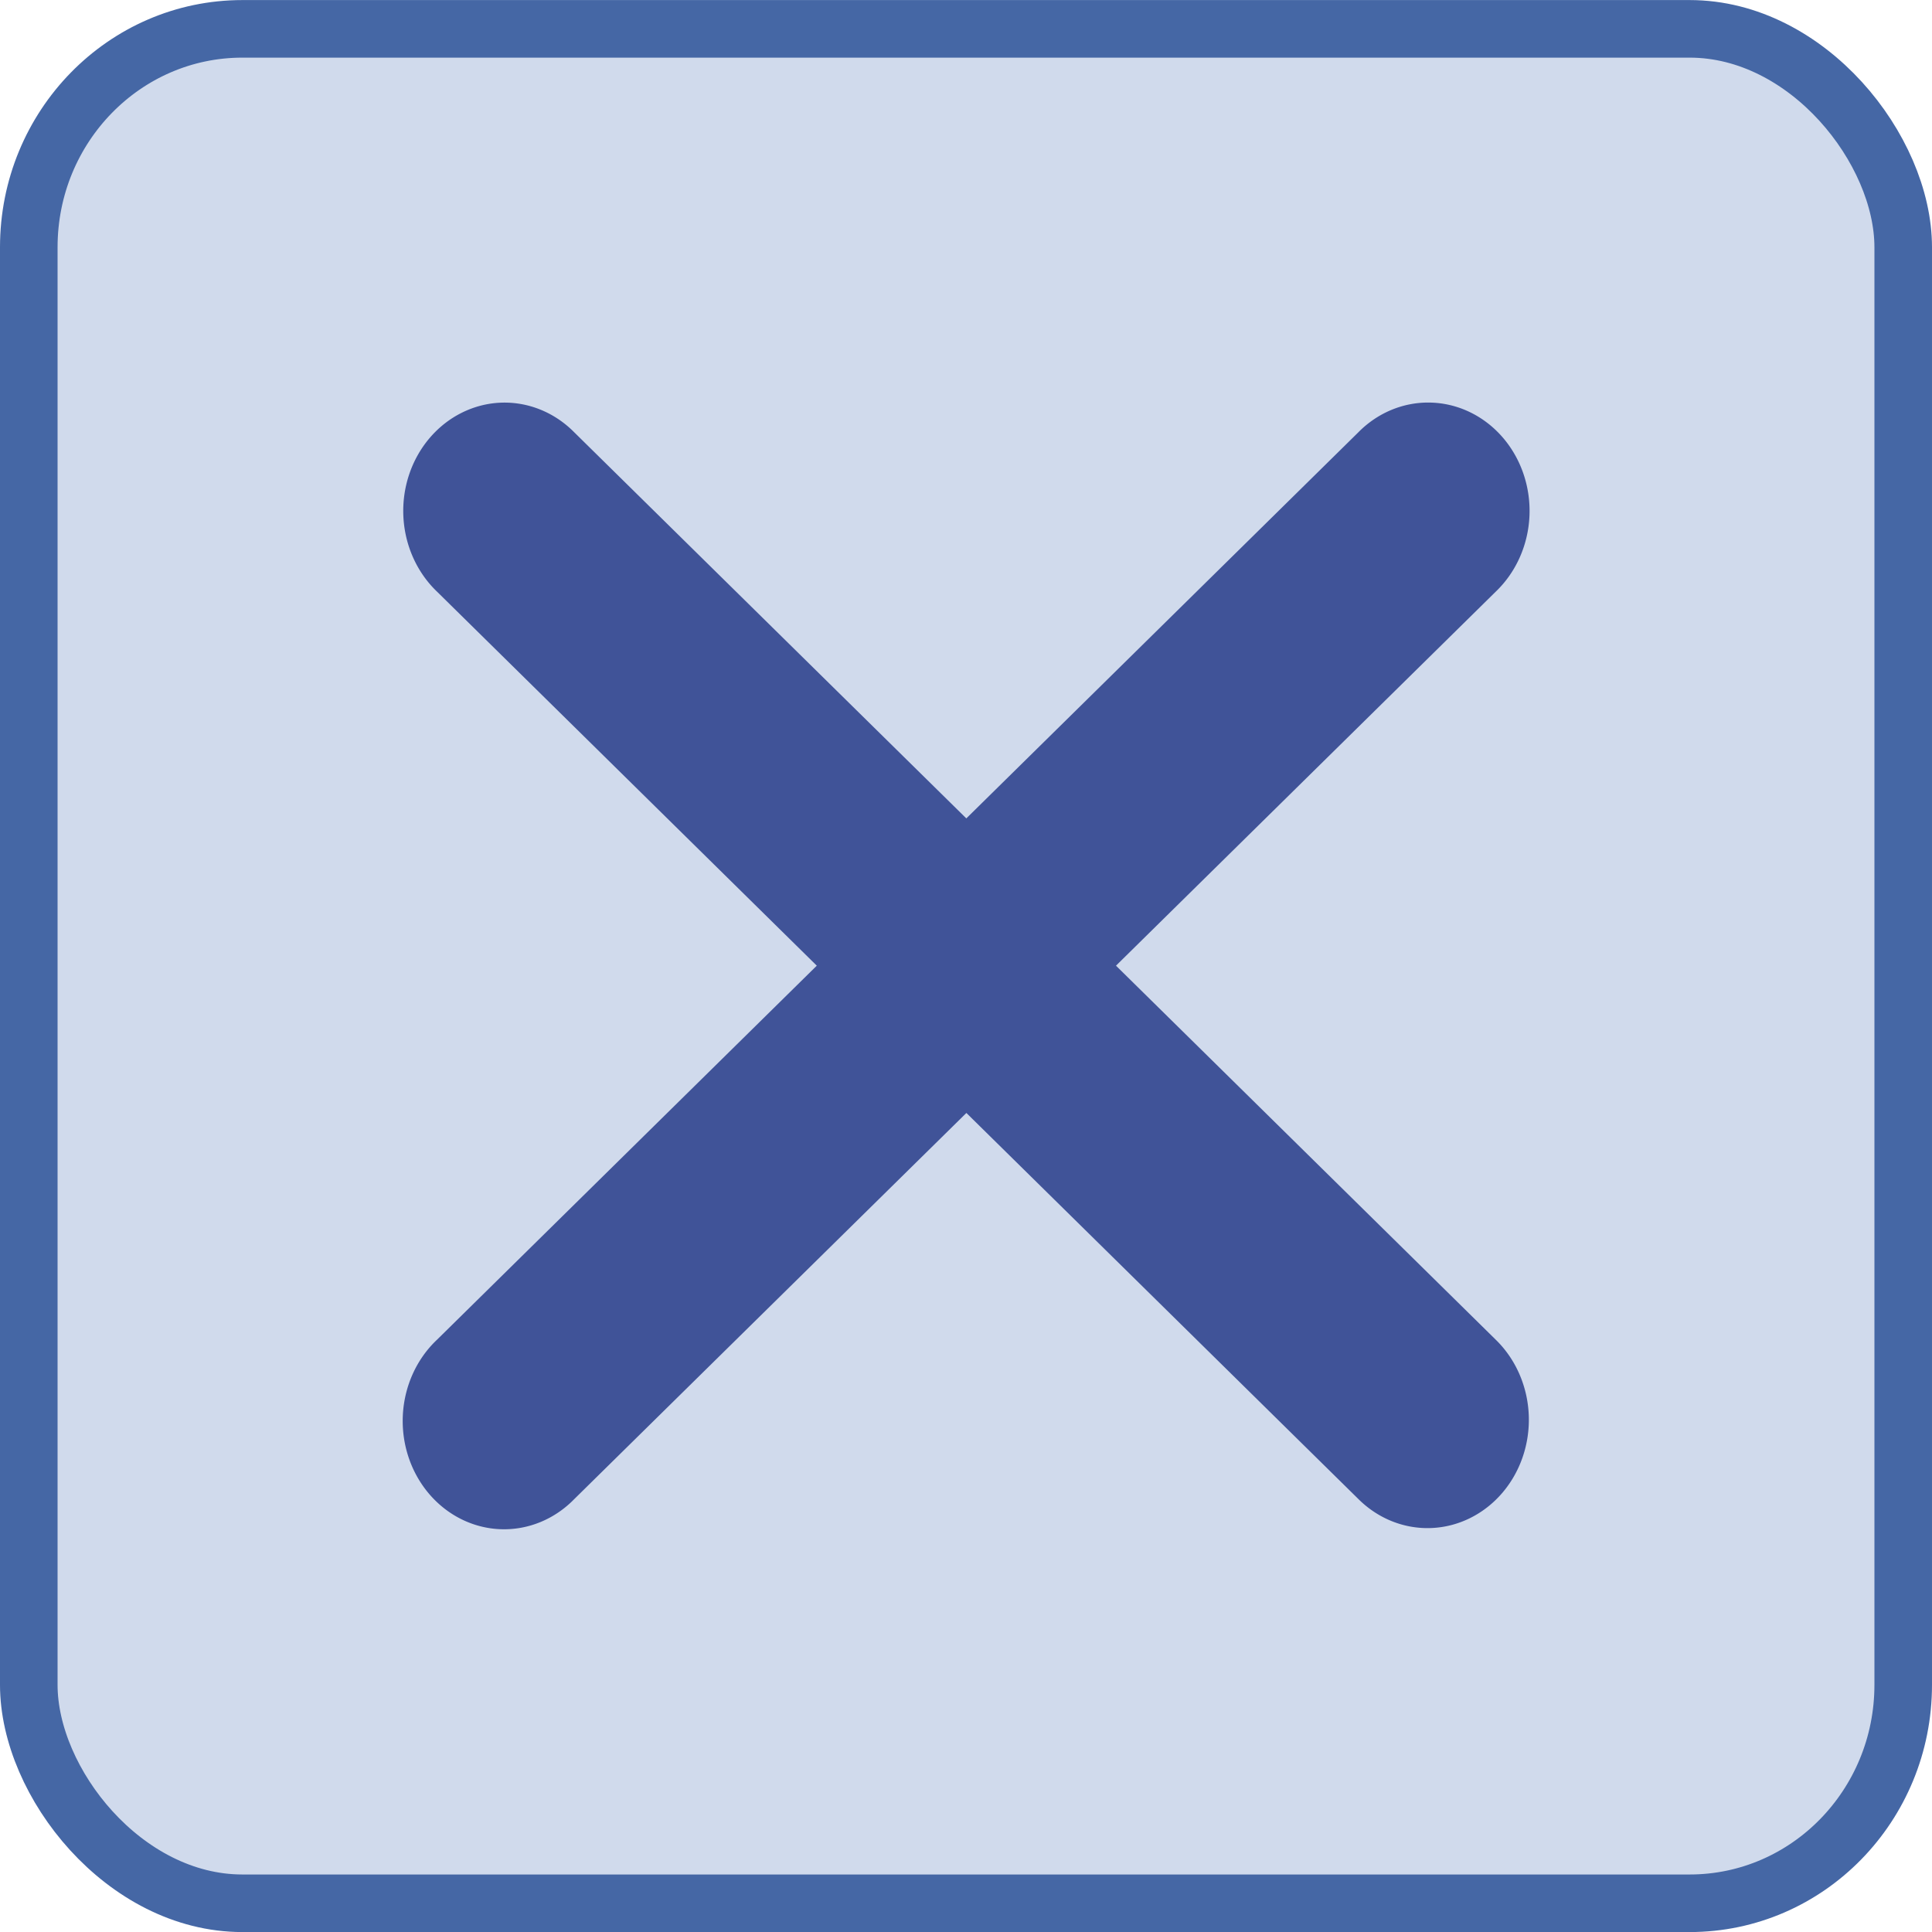 <?xml version="1.0" encoding="UTF-8" standalone="no"?>
<!-- Created with Inkscape (http://www.inkscape.org/) -->

<svg
   xmlns:dc="http://purl.org/dc/elements/1.1/"
   xmlns:cc="http://creativecommons.org/ns#"
   xmlns:rdf="http://www.w3.org/1999/02/22-rdf-syntax-ns#"
   xmlns:svg="http://www.w3.org/2000/svg"
   xmlns="http://www.w3.org/2000/svg"
   xmlns:sodipodi="http://sodipodi.sourceforge.net/DTD/sodipodi-0.dtd"
   xmlns:inkscape="http://www.inkscape.org/namespaces/inkscape"
   width="8.467mm"
   height="8.467mm"
   viewBox="0 0 30 30"
   id="svg4233"
   version="1.1"
   inkscape:version="0.91 r13725"
   sodipodi:docname="clearon.svg">
  <defs
     id="defs4235" />
  <sodipodi:namedview
     id="base"
     pagecolor="#ffffff"
     bordercolor="#666666"
     borderopacity="1.0"
     inkscape:pageopacity="0.0"
     inkscape:pageshadow="2"
     inkscape:zoom="5.6"
     inkscape:cx="41.721428"
     inkscape:cy="-12.001454"
     inkscape:document-units="px"
     inkscape:current-layer="layer1"
     showgrid="false"
     fit-margin-top="0"
     fit-margin-left="0"
     fit-margin-right="0"
     fit-margin-bottom="0"
     inkscape:window-width="1280"
     inkscape:window-height="657"
     inkscape:window-x="-8"
     inkscape:window-y="1016"
     inkscape:window-maximized="1" />
  <g
     inkscape:label="Layer 1"
     inkscape:groupmode="layer"
     id="layer1"
     transform="translate(1029.891,-698.729)">
    <rect
       style="opacity:1;fill:#d0daec;fill-opacity:1;stroke:#4567a5;stroke-width:0.894;stroke-miterlimit:4;stroke-dasharray:none;stroke-opacity:1"
       id="rect3364"
       width="29.106"
       height="29.106"
       x="-1029.444"
       y="699.177"
       rx="3.316"
       ry="3.391" />
    <path
       style="color:#000000;font-style:normal;font-variant:normal;font-weight:normal;font-stretch:normal;font-size:medium;line-height:normal;font-family:sans-serif;text-indent:0;text-align:start;text-decoration:none;text-decoration-line:none;text-decoration-style:solid;text-decoration-color:#000000;letter-spacing:normal;word-spacing:normal;text-transform:none;direction:ltr;block-progression:tb;writing-mode:lr-tb;baseline-shift:baseline;text-anchor:start;white-space:normal;clip-rule:nonzero;display:inline;overflow:visible;visibility:visible;opacity:1;isolation:auto;mix-blend-mode:normal;color-interpolation:sRGB;color-interpolation-filters:linearRGB;solid-color:#000000;solid-opacity:1;fill:#405398;fill-opacity:1;fill-rule:evenodd;stroke:none;stroke-width:6;stroke-linecap:round;stroke-linejoin:miter;stroke-miterlimit:4;stroke-dasharray:none;stroke-dashoffset:0;stroke-opacity:1;color-rendering:auto;image-rendering:auto;shape-rendering:auto;text-rendering:auto;enable-background:accumulate"
       d="m -1007.699,704.98 a 1.574,1.682 0 0 0 -1.1,0.462 l -6.087,5.995 -6.088,-5.995 a 1.574,1.682 0 0 0 -1.147,-0.46 1.574,1.682 0 0 0 -0.984,2.934 l 5.897,5.808 -5.897,5.808 a 1.574,1.682 0 1 0 2.132,2.474 l 6.088,-5.995 6.087,5.995 a 1.574,1.682 0 1 0 2.133,-2.474 l -5.897,-5.808 5.897,-5.808 a 1.574,1.682 0 0 0 -1.033,-2.936 z"
       id="path4135"
       inkscape:connector-curvature="0" />
  </g>
</svg>

